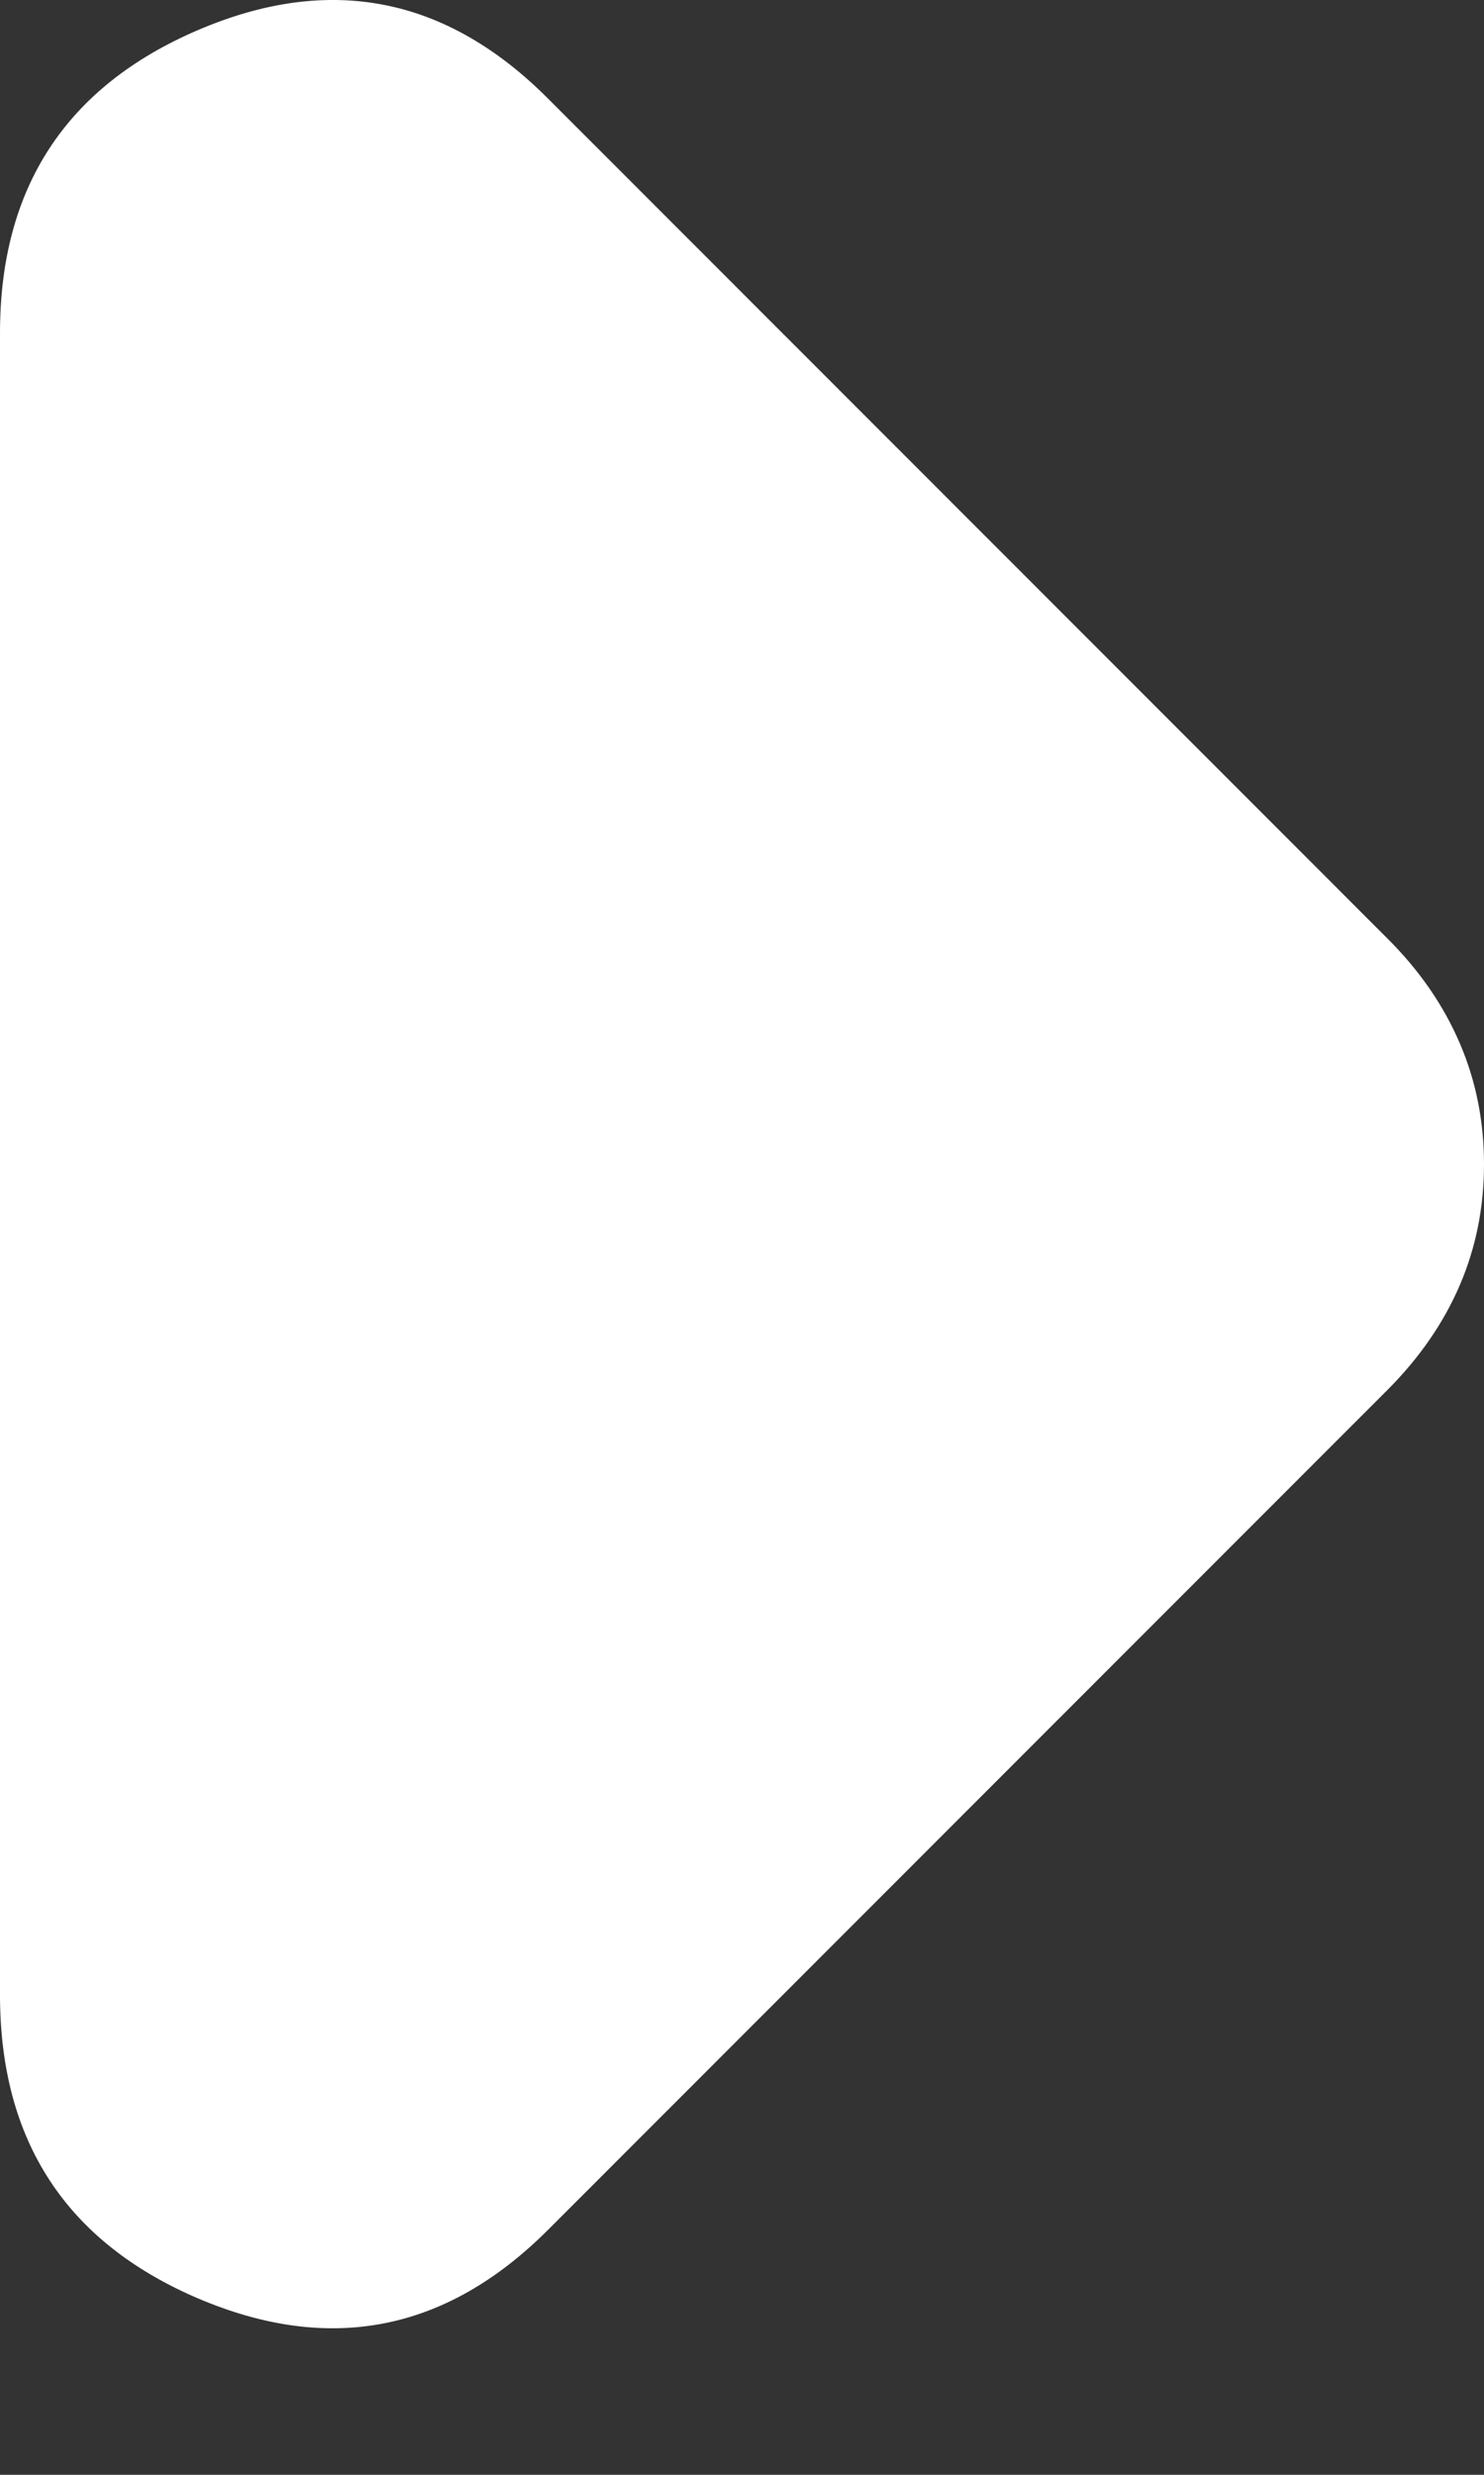 <svg width="9" height="15" viewBox="0 0 9 15" fill="none" xmlns="http://www.w3.org/2000/svg">
<rect x="0" y="0" width="9" height="15" fill="#333333" stroke="none"/>
<path d="M3.326 13.513C2.707 14.133 1.998 14.271 1.199 13.93C0.401 13.588 0.001 12.976 0 12.094L0 2.018C0 1.138 0.4 0.526 1.199 0.183C1.999 -0.16 2.708 -0.021 3.326 0.6L8.413 5.687C8.609 5.882 8.755 6.094 8.853 6.323C8.951 6.551 9 6.796 9 7.056C9 7.317 8.951 7.562 8.853 7.79C8.755 8.018 8.609 8.23 8.413 8.426L3.326 13.513Z" fill="white"/>
</svg>
